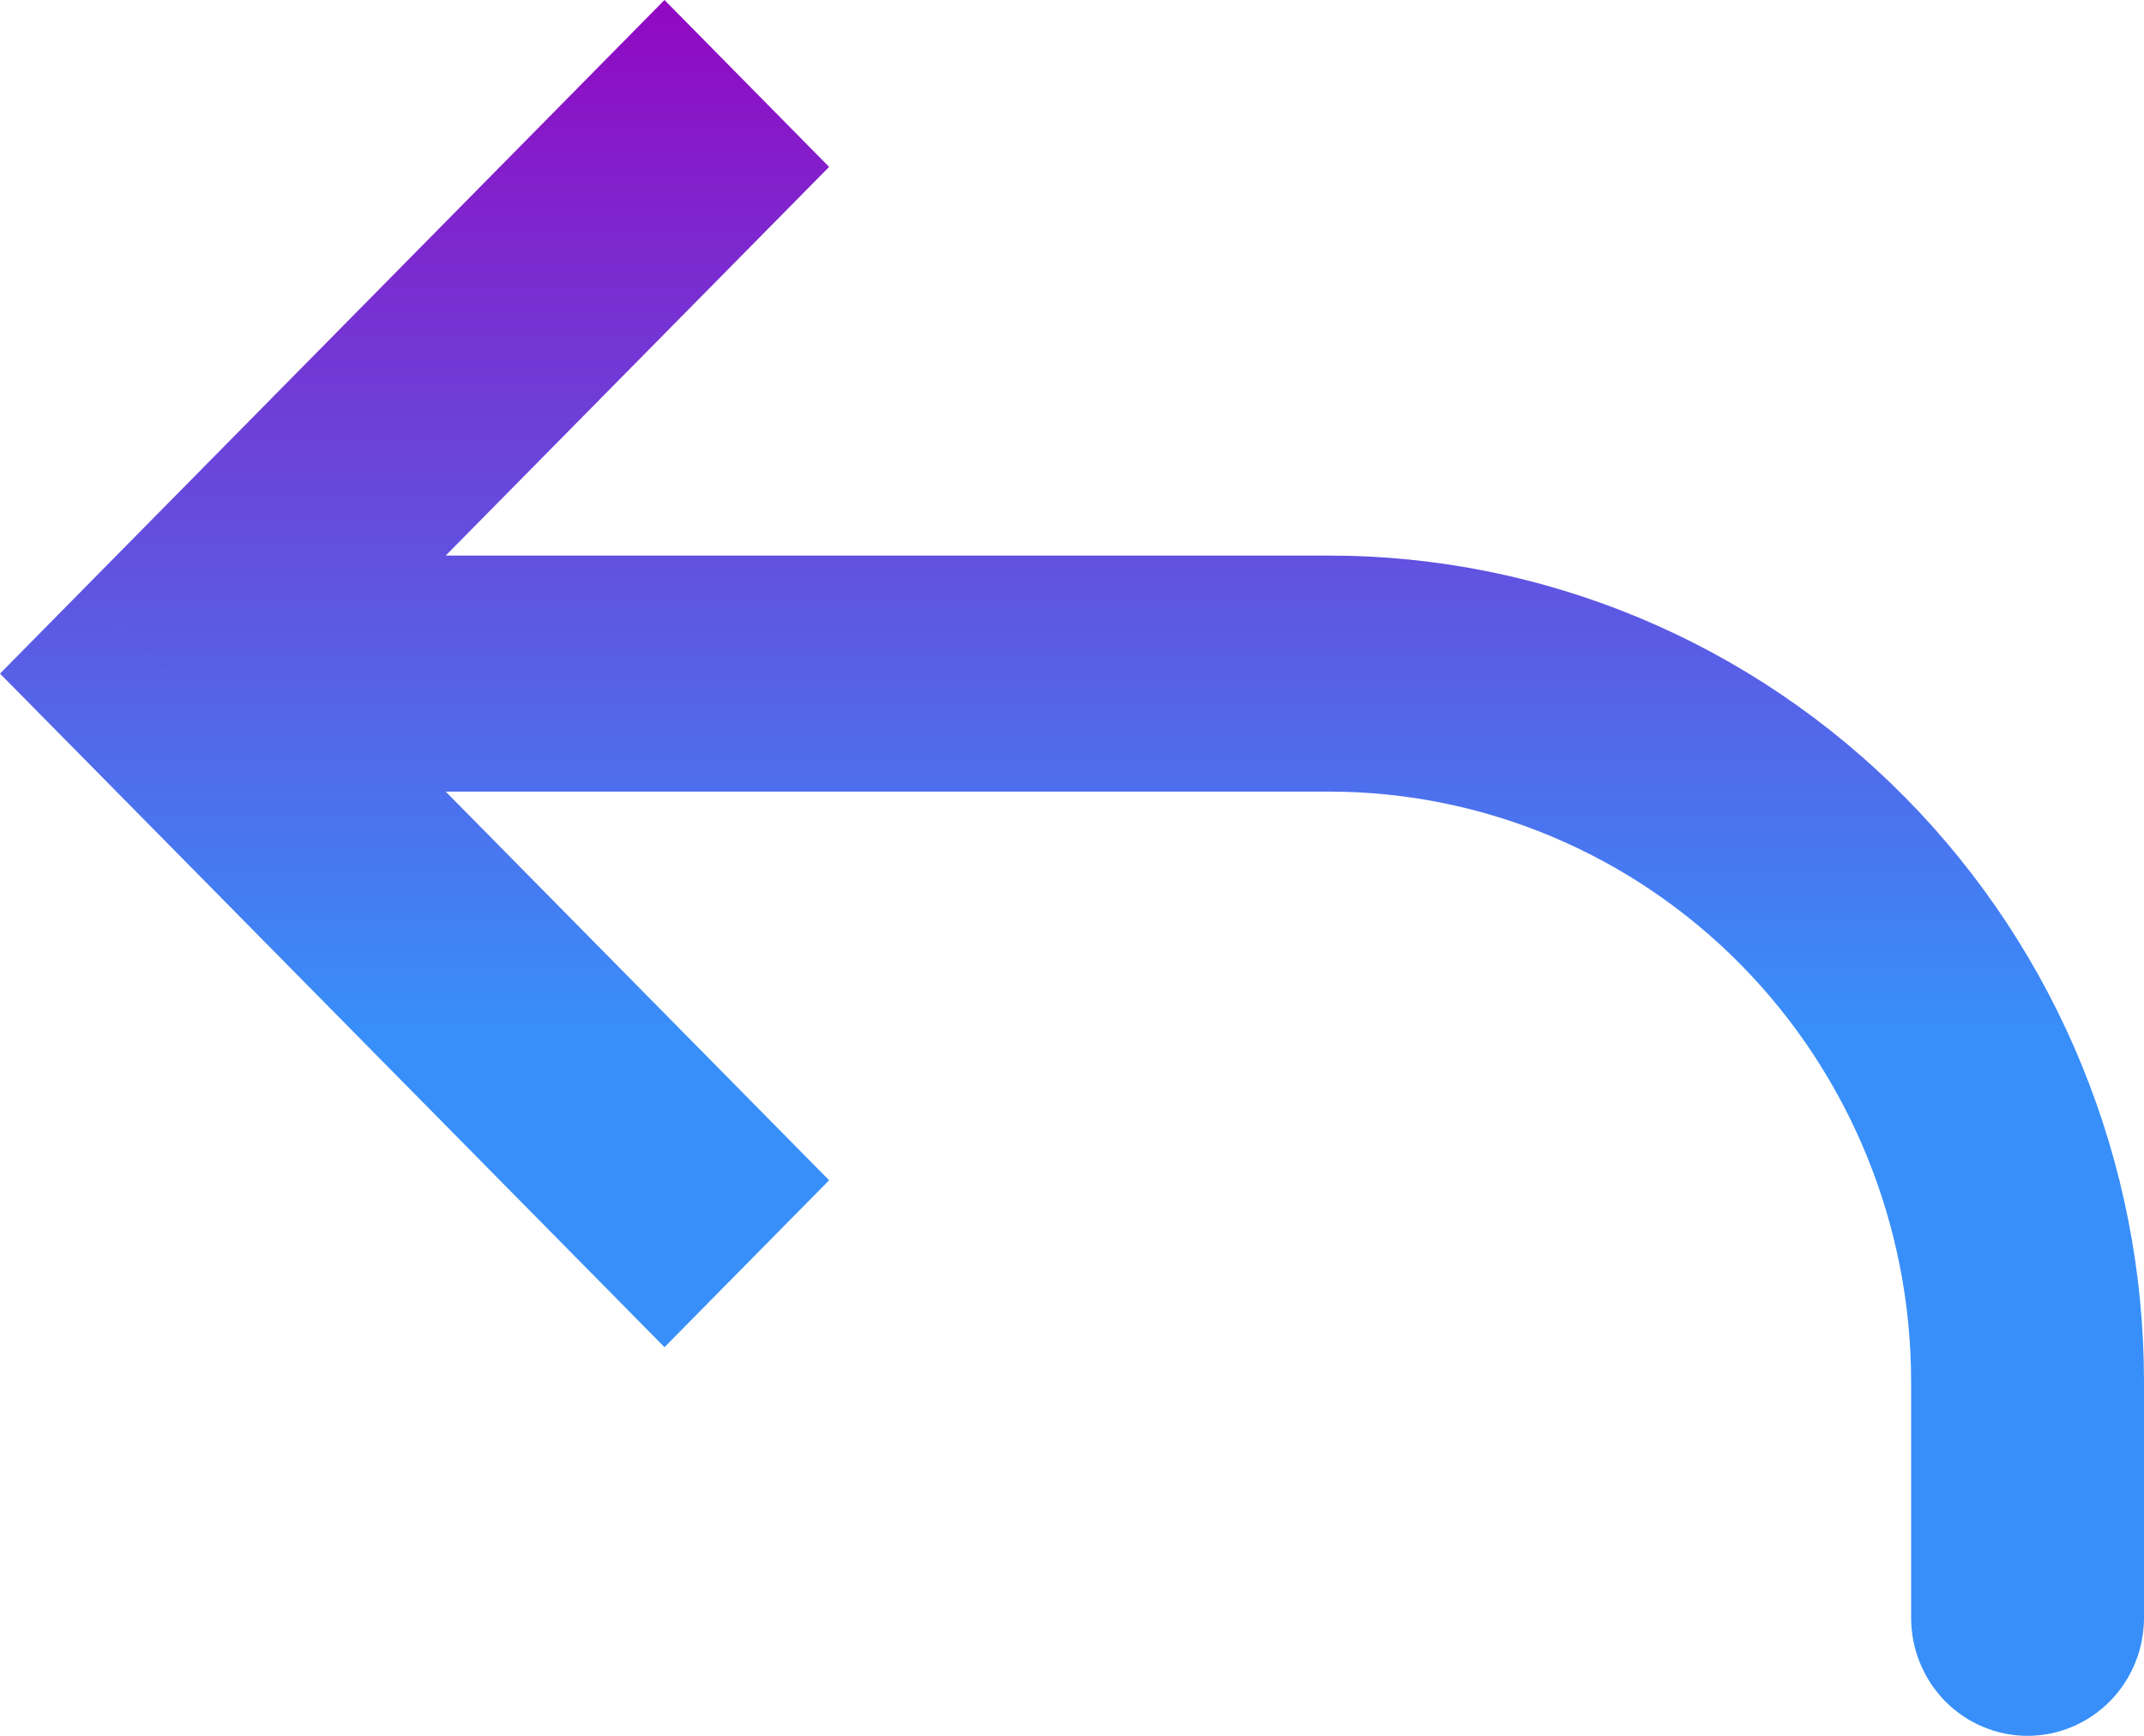 <svg width="42" height="34" viewBox="0 0 42 34" fill="none" xmlns="http://www.w3.org/2000/svg">
<path d="M3.225 13.194L1.613 14.828L0 13.194L1.613 11.559L3.225 13.194ZM42 31.688C42 32.301 41.76 32.889 41.332 33.323C40.904 33.756 40.324 34 39.719 34C39.114 34 38.534 33.756 38.106 33.323C37.679 32.889 37.438 32.301 37.438 31.688H42ZM13.017 26.387L1.613 14.828L4.838 11.559L16.242 23.118L13.017 26.387ZM1.613 11.559L13.017 0L16.242 3.269L4.838 14.828L1.613 11.559ZM3.225 10.882H26.034V15.505H3.225V10.882ZM42 27.064V31.688H37.438V27.064H42ZM26.034 10.882C30.268 10.882 34.329 12.587 37.324 15.622C40.318 18.656 42 22.773 42 27.064H37.438C37.438 23.999 36.237 21.059 34.098 18.891C31.959 16.723 29.058 15.505 26.034 15.505V10.882Z" fill="url(#paint0_linear_124_19)"/>
<defs>
<linearGradient id="paint0_linear_124_19" x1="21" y1="0" x2="21" y2="34" gradientUnits="userSpaceOnUse">
<stop stop-color="#9208C2"/>
<stop offset="0.595" stop-color="#388FFA"/>
</linearGradient>
</defs>
</svg>
